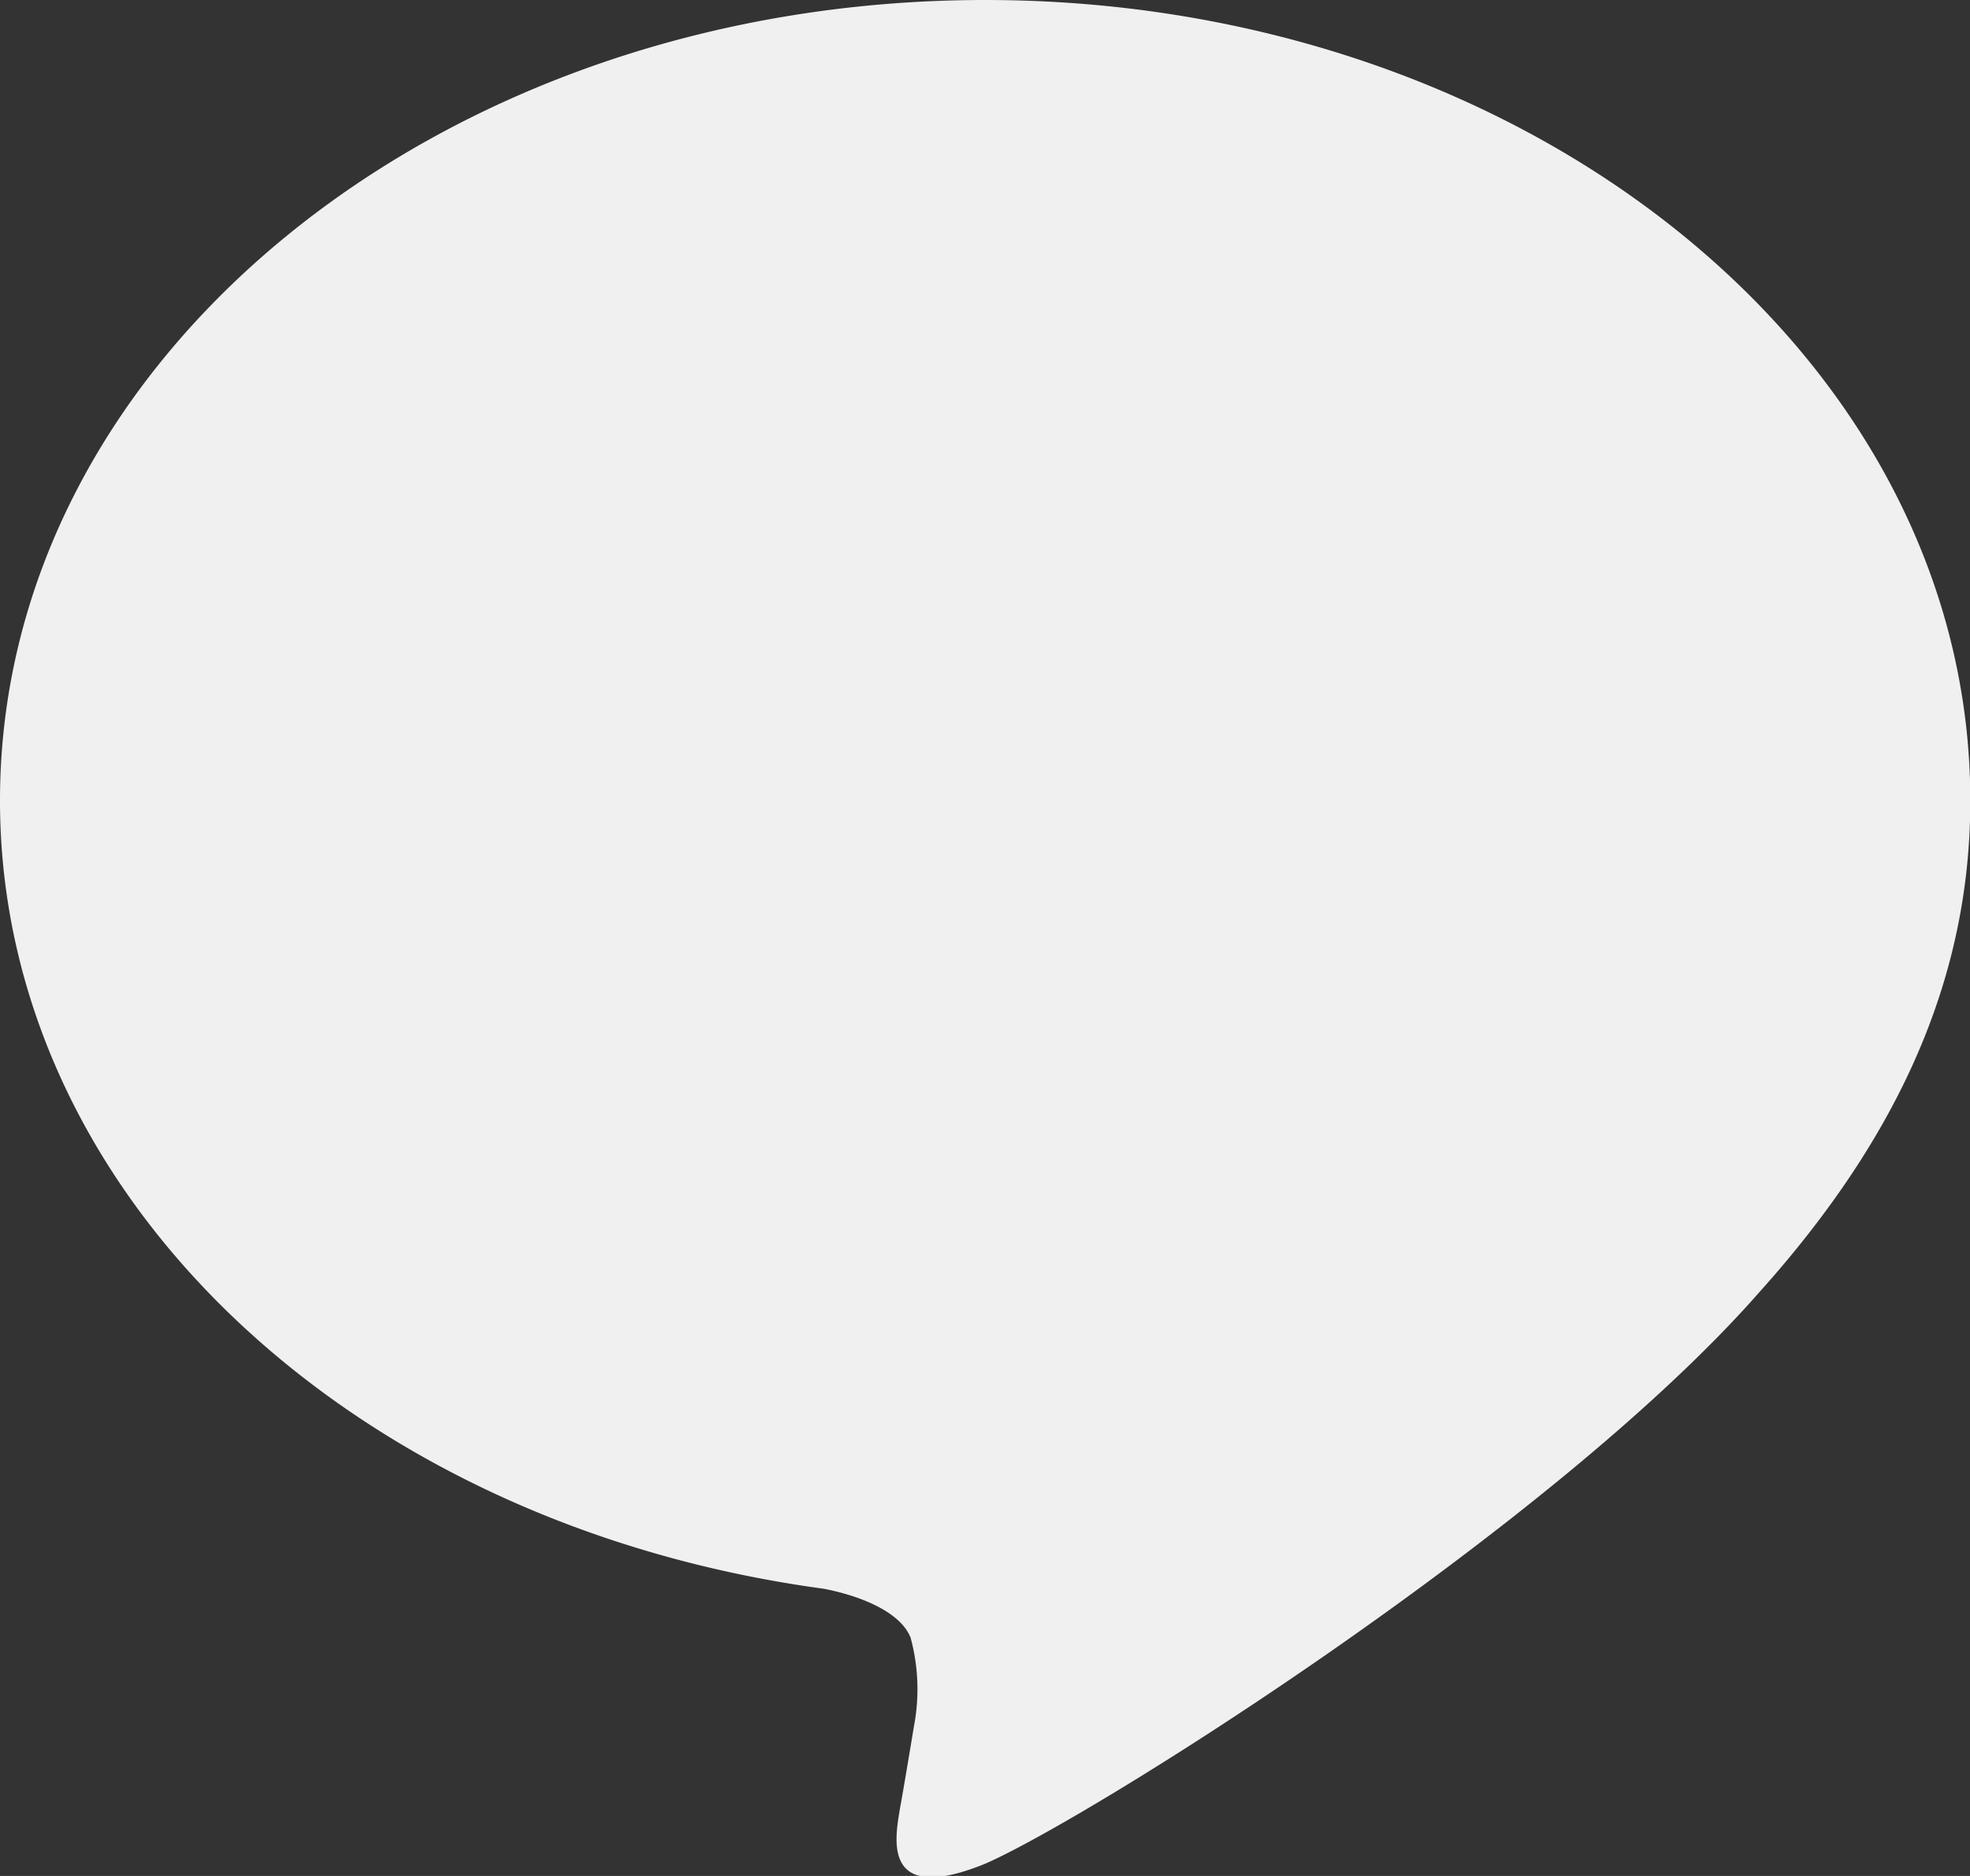 <svg xmlns="http://www.w3.org/2000/svg" width="64.47" height="61.4" viewBox="0 0 64.47 61.4">
  <rect x="0" y="0" width="64.47" height="61.4" fill="#333333" stroke="none"/>
  <defs>
    <style>
      .cls-1 {
        fill: #f0f0f1;
        fill-rule: evenodd;
      }
    </style>
  </defs>
  <path id="パス_22" data-name="パス 22" class="cls-1" d="M1088.48,25788.2c0-14.5-14.46-26.2-32.24-26.2s-32.24,11.7-32.24,26.2c0,12.9,11.47,23.7,26.96,25.8,1.05,0.2,2.48.7,2.84,1.6a6.467,6.467,0,0,1,.11,2.9s-0.38,2.3-.46,2.7c-0.14.9-.65,3.2,2.79,1.8,3.44-1.5,18.57-11,25.33-18.7h0C1086.24,25799.1,1088.48,25793.9,1088.48,25788.2Z" transform="translate(-1024 -25762)"/>
</svg>
